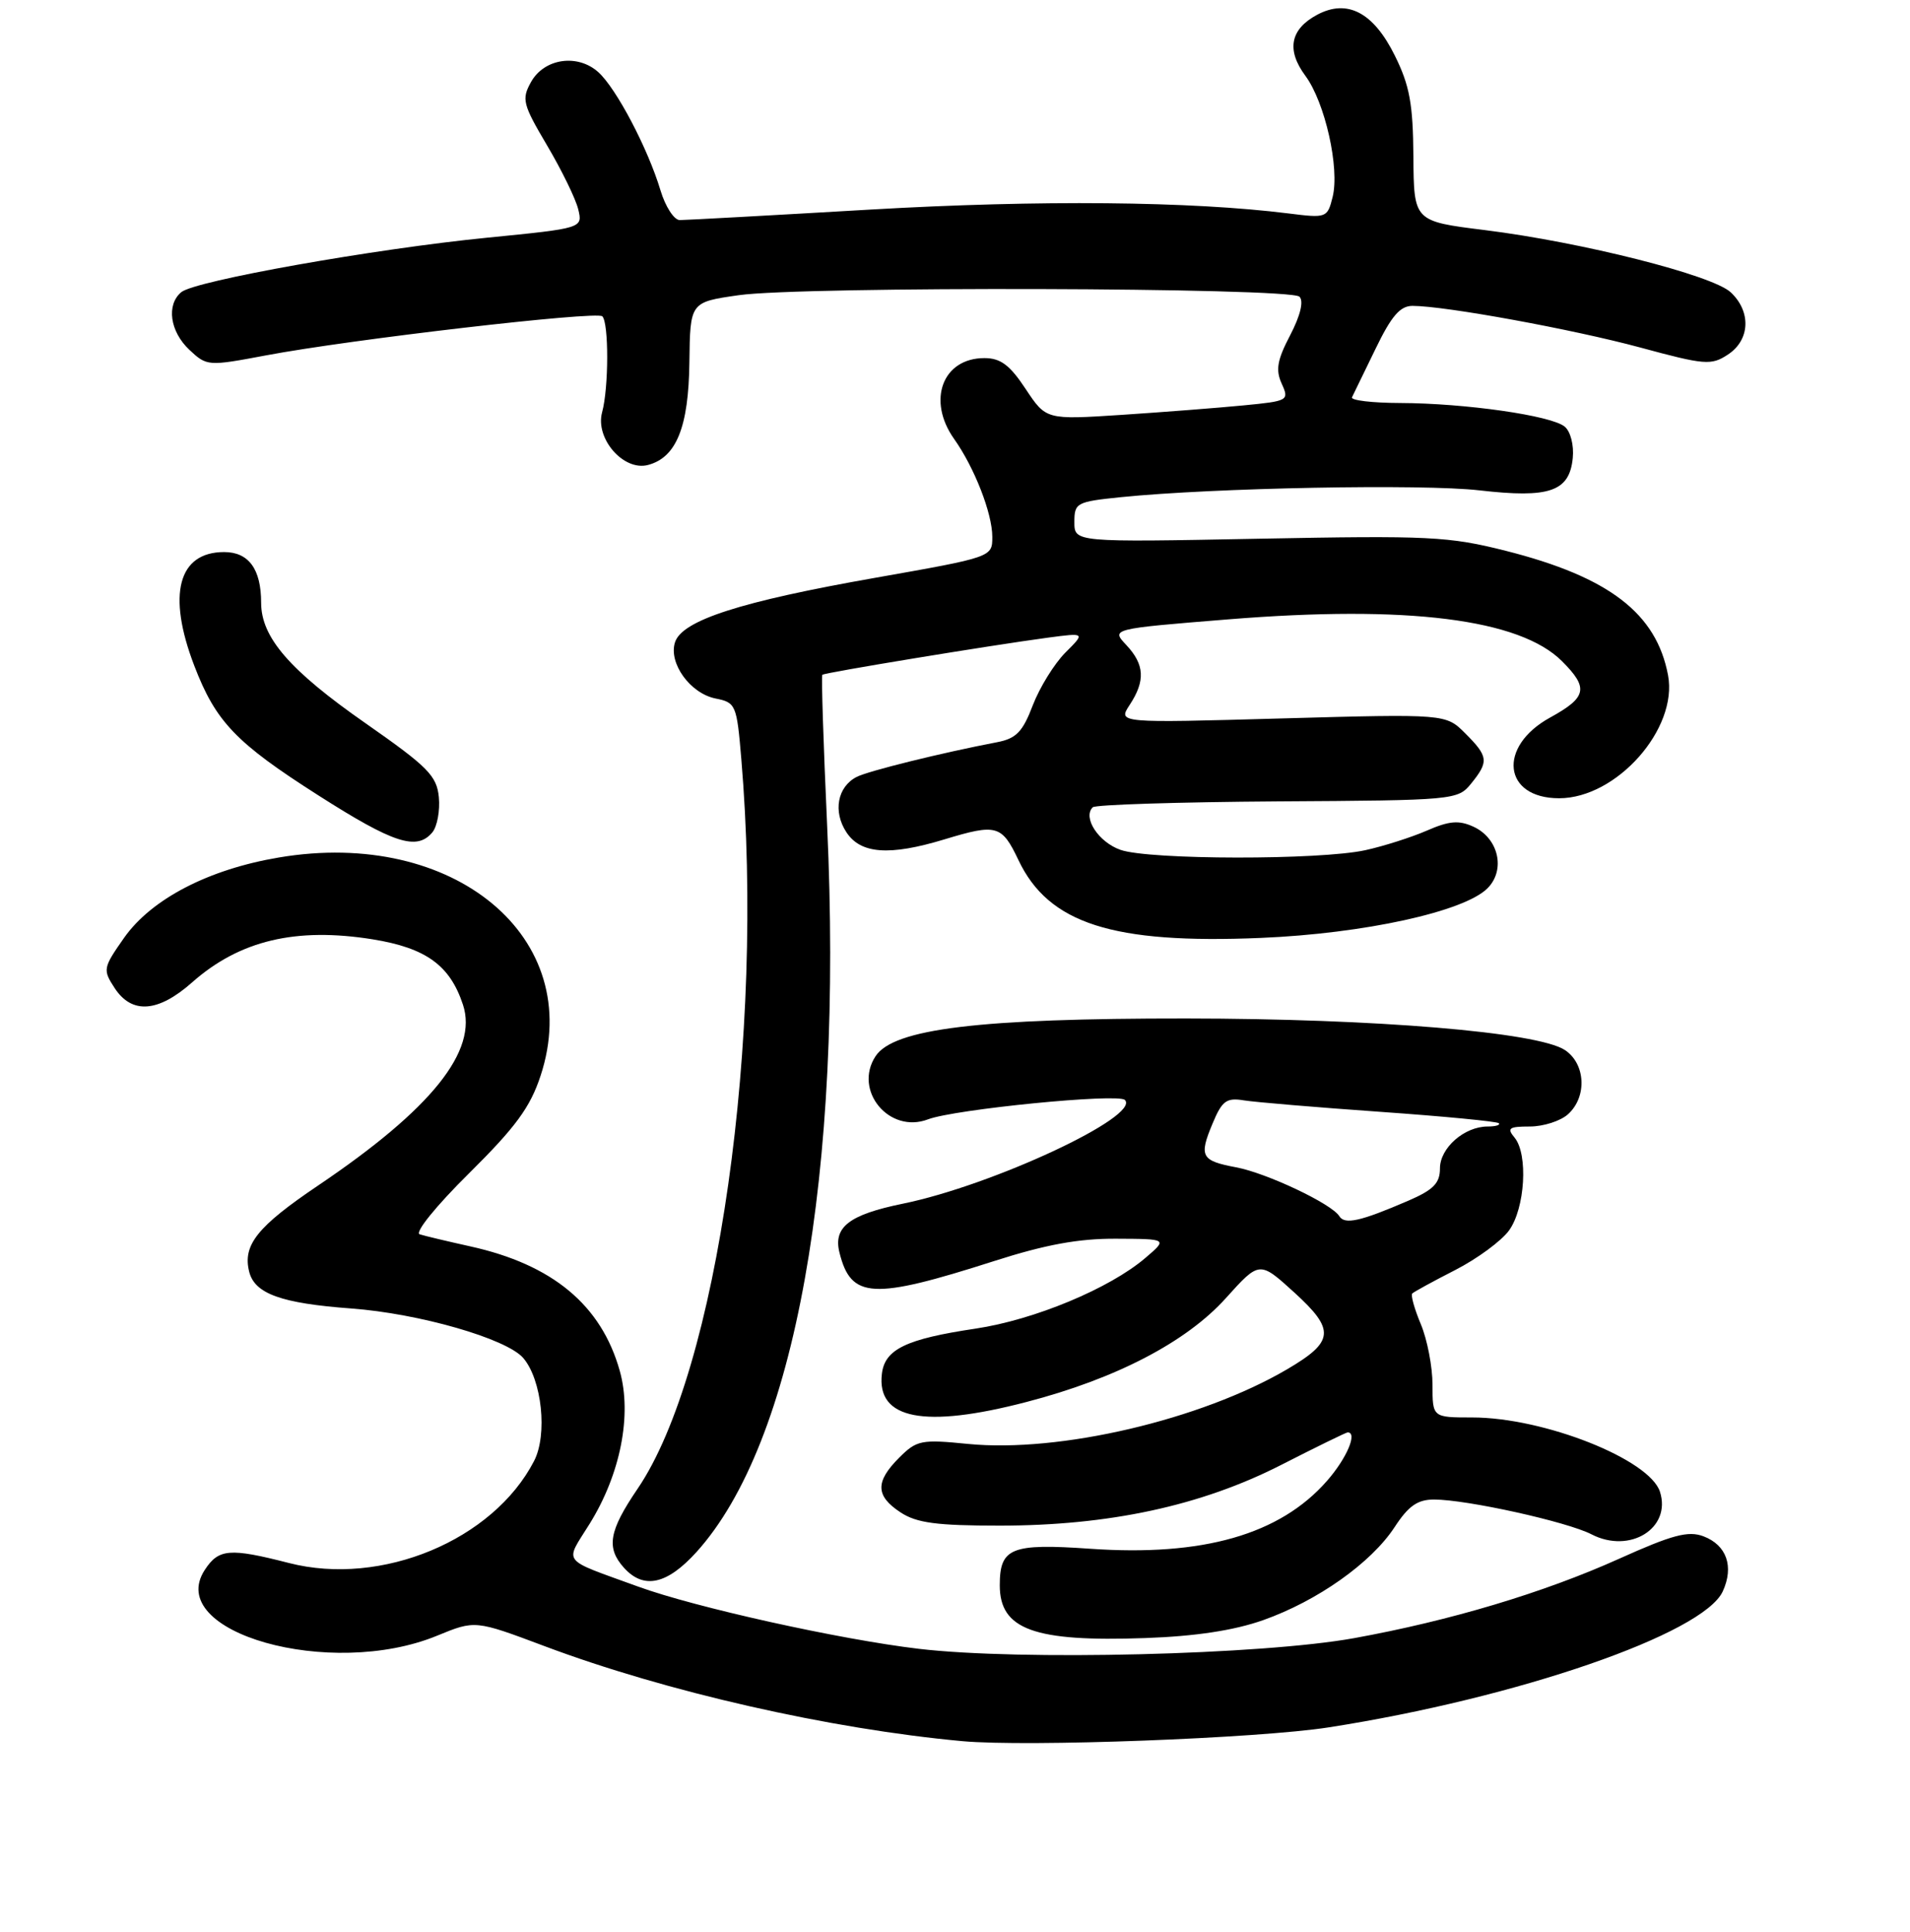 <?xml version="1.0" encoding="UTF-8" standalone="no"?>
<!DOCTYPE svg PUBLIC "-//W3C//DTD SVG 1.1//EN" "http://www.w3.org/Graphics/SVG/1.1/DTD/svg11.dtd" >
<svg xmlns="http://www.w3.org/2000/svg" xmlns:xlink="http://www.w3.org/1999/xlink" version="1.1" viewBox="0 0 256 259">
 <g >
 <path fill="currentColor"
d=" M 178.09 231.54 C 203.38 227.60 228.32 218.99 230.91 213.30 C 232.43 209.97 231.42 207.11 228.32 205.93 C 226.28 205.16 224.16 205.72 217.01 208.94 C 206.88 213.50 194.39 217.24 181.50 219.58 C 169.13 221.82 136.75 222.62 123.14 221.01 C 112.58 219.76 93.17 215.46 85.50 212.66 C 75.04 208.85 75.67 209.66 79.02 204.27 C 83.16 197.61 84.73 189.68 83.07 183.76 C 80.60 174.94 74.07 169.50 63.00 167.06 C 59.98 166.39 56.94 165.67 56.25 165.45 C 55.55 165.23 58.43 161.66 62.86 157.28 C 69.12 151.08 71.07 148.42 72.46 144.18 C 78.53 125.70 60.86 110.97 37.38 114.94 C 27.94 116.53 20.30 120.50 16.63 125.71 C 13.80 129.75 13.76 129.98 15.37 132.45 C 17.68 135.97 21.19 135.72 25.75 131.68 C 32.10 126.06 39.66 124.26 49.95 125.91 C 57.10 127.07 60.31 129.39 62.05 134.67 C 64.10 140.85 57.87 148.63 42.65 158.90 C 34.48 164.41 32.50 166.89 33.40 170.47 C 34.14 173.42 37.71 174.70 47.05 175.39 C 56.17 176.06 67.89 179.43 70.13 182.03 C 72.63 184.94 73.41 192.31 71.58 195.84 C 66.09 206.46 51.13 212.69 38.73 209.51 C 30.78 207.47 29.31 207.59 27.45 210.43 C 21.96 218.81 44.29 225.14 58.59 219.25 C 63.68 217.16 63.68 217.16 72.98 220.65 C 89.26 226.77 111.24 231.76 129.00 233.39 C 137.70 234.18 168.60 233.02 178.09 231.54 Z  M 169.30 217.17 C 176.58 214.59 183.78 209.50 186.92 204.70 C 188.78 201.85 190.00 201.00 192.21 201.00 C 196.58 201.00 210.06 203.98 213.32 205.67 C 218.46 208.32 224.04 204.85 222.49 199.97 C 221.11 195.61 206.93 190.00 197.32 190.00 C 192.00 190.00 192.00 190.00 192.00 185.62 C 192.00 183.21 191.30 179.57 190.44 177.51 C 189.58 175.46 189.06 173.60 189.29 173.38 C 189.51 173.16 192.10 171.74 195.04 170.24 C 197.99 168.73 201.24 166.34 202.26 164.93 C 204.41 161.96 204.84 154.72 203.00 152.49 C 201.94 151.22 202.24 151.00 205.05 151.00 C 206.86 151.00 209.17 150.26 210.17 149.35 C 212.75 147.01 212.52 142.57 209.73 140.74 C 206.07 138.35 184.41 136.54 159.00 136.52 C 131.23 136.50 119.77 137.89 117.35 141.58 C 114.34 146.18 119.19 152.02 124.38 150.04 C 127.98 148.68 149.85 146.52 150.77 147.44 C 152.92 149.61 133.05 158.89 120.99 161.35 C 113.81 162.82 111.65 164.49 112.52 167.92 C 114.07 174.10 116.93 174.26 133.23 169.04 C 140.11 166.83 144.59 166.01 149.60 166.04 C 156.50 166.07 156.50 166.07 153.50 168.63 C 148.71 172.72 138.64 176.91 130.77 178.09 C 121.44 179.48 118.58 180.86 118.20 184.16 C 117.48 190.25 123.88 191.50 137.56 187.93 C 149.57 184.81 159.01 179.89 164.30 174.01 C 168.81 169.00 168.81 169.00 173.48 173.25 C 178.99 178.27 178.84 179.83 172.50 183.55 C 160.95 190.32 142.00 194.75 129.77 193.55 C 123.46 192.92 122.87 193.04 120.51 195.40 C 117.29 198.62 117.34 200.52 120.71 202.73 C 122.86 204.14 125.55 204.50 133.96 204.50 C 148.64 204.50 160.98 201.84 171.72 196.36 C 176.42 193.96 180.43 192.00 180.63 192.00 C 181.99 192.00 180.50 195.50 177.84 198.52 C 171.54 205.70 161.23 208.65 146.14 207.60 C 135.51 206.86 134.00 207.47 134.00 212.50 C 134.00 218.43 138.60 220.10 153.50 219.57 C 160.25 219.33 165.38 218.55 169.30 217.17 Z  M 93.35 208.04 C 106.57 193.41 113.02 157.50 110.86 110.61 C 110.36 99.67 110.07 90.60 110.22 90.45 C 110.53 90.16 132.60 86.53 140.48 85.47 C 145.47 84.81 145.47 84.81 142.78 87.49 C 141.31 88.97 139.35 92.14 138.43 94.53 C 137.07 98.11 136.20 99.00 133.63 99.49 C 126.25 100.90 116.37 103.34 114.82 104.14 C 112.24 105.46 111.62 108.78 113.44 111.55 C 115.35 114.47 119.21 114.75 126.59 112.51 C 133.58 110.39 134.27 110.58 136.50 115.28 C 140.54 123.80 149.11 126.56 169.00 125.72 C 182.82 125.14 196.24 122.20 199.37 119.07 C 201.83 116.61 200.86 112.35 197.48 110.81 C 195.54 109.92 194.23 110.03 191.26 111.33 C 189.19 112.23 185.47 113.42 183.00 113.96 C 176.93 115.30 154.06 115.27 150.19 113.92 C 147.24 112.89 145.08 109.59 146.46 108.21 C 146.81 107.86 157.95 107.51 171.23 107.42 C 194.96 107.28 195.39 107.24 197.18 105.03 C 199.57 102.08 199.49 101.40 196.39 98.30 C 193.78 95.69 193.78 95.69 171.80 96.30 C 149.82 96.92 149.82 96.92 151.41 94.49 C 153.54 91.25 153.41 89.07 150.96 86.46 C 148.92 84.29 148.92 84.29 164.64 83.02 C 188.65 81.08 203.70 82.97 209.36 88.63 C 212.96 92.23 212.70 93.47 207.75 96.19 C 200.68 100.08 201.46 107.00 208.97 107.00 C 216.68 107.00 224.92 97.69 223.57 90.51 C 222.01 82.21 215.66 77.34 201.85 73.84 C 194.17 71.90 191.56 71.77 168.76 72.21 C 144.00 72.69 144.00 72.69 144.00 69.98 C 144.00 67.40 144.28 67.25 150.25 66.64 C 162.67 65.38 190.67 64.85 198.30 65.73 C 207.69 66.81 210.36 65.89 210.80 61.39 C 210.97 59.67 210.50 57.83 209.72 57.19 C 207.94 55.70 196.38 54.05 187.67 54.02 C 183.91 54.01 181.00 53.66 181.21 53.25 C 181.42 52.84 182.84 49.91 184.37 46.75 C 186.49 42.36 187.66 41.00 189.32 41.00 C 193.72 41.01 210.76 44.13 219.84 46.58 C 228.50 48.93 229.36 49.00 231.59 47.53 C 234.57 45.58 234.74 41.77 231.97 39.18 C 229.50 36.88 212.07 32.47 199.00 30.84 C 189.50 29.66 189.50 29.66 189.44 21.00 C 189.39 13.92 188.94 11.46 186.94 7.43 C 184.08 1.66 180.58 -0.18 176.54 1.98 C 172.93 3.91 172.39 6.69 174.96 10.16 C 177.60 13.73 179.58 22.55 178.61 26.42 C 177.91 29.21 177.79 29.25 172.70 28.61 C 159.58 26.97 139.34 26.78 116.71 28.09 C 103.40 28.87 91.87 29.50 91.11 29.50 C 90.35 29.50 89.18 27.70 88.52 25.50 C 86.85 19.93 82.61 11.85 80.20 9.68 C 77.42 7.17 72.94 7.82 71.17 11.00 C 69.89 13.30 70.06 13.97 73.33 19.50 C 75.28 22.80 77.16 26.65 77.50 28.05 C 78.11 30.59 78.11 30.59 65.31 31.86 C 50.14 33.36 26.15 37.63 24.30 39.16 C 22.27 40.85 22.77 44.43 25.38 46.89 C 27.73 49.09 27.87 49.10 35.63 47.64 C 47.00 45.49 79.99 41.66 80.73 42.40 C 81.61 43.28 81.60 51.97 80.70 55.27 C 79.75 58.79 83.58 63.18 86.84 62.33 C 90.65 61.33 92.30 57.26 92.40 48.55 C 92.50 40.50 92.50 40.50 99.00 39.57 C 107.53 38.35 172.93 38.53 174.17 39.77 C 174.76 40.36 174.30 42.28 172.93 44.92 C 171.18 48.26 170.95 49.59 171.79 51.43 C 172.81 53.68 172.68 53.76 166.67 54.34 C 163.28 54.67 155.93 55.24 150.35 55.61 C 140.21 56.27 140.21 56.27 137.47 52.14 C 135.35 48.93 134.11 48.00 131.94 48.00 C 126.33 48.00 124.21 53.67 127.89 58.85 C 130.60 62.67 133.00 68.82 133.00 71.96 C 133.00 74.68 133.00 74.68 117.25 77.46 C 99.24 80.63 91.40 83.16 90.47 86.10 C 89.58 88.89 92.51 92.95 95.91 93.63 C 98.62 94.17 98.75 94.46 99.36 101.75 C 102.52 139.10 96.16 183.85 85.45 199.57 C 81.60 205.23 81.22 207.48 83.65 210.17 C 86.29 213.08 89.41 212.39 93.35 208.04 Z  M 57.95 111.57 C 58.60 110.78 58.99 108.66 58.82 106.86 C 58.54 103.98 57.36 102.79 49.00 96.95 C 38.82 89.85 35.00 85.44 35.00 80.79 C 35.00 76.28 33.33 74.00 30.04 74.00 C 23.88 74.00 22.38 79.69 26.03 89.21 C 28.92 96.75 31.59 99.55 42.68 106.62 C 52.77 113.06 55.87 114.06 57.95 111.57 Z  M 179.51 163.02 C 178.49 161.36 169.78 157.24 165.68 156.47 C 160.99 155.59 160.68 155.01 162.51 150.63 C 163.80 147.53 164.38 147.11 166.75 147.50 C 168.26 147.74 176.46 148.43 184.97 149.03 C 193.49 149.63 200.65 150.32 200.89 150.56 C 201.13 150.80 200.46 151.00 199.39 151.00 C 196.27 151.00 193.00 153.87 193.00 156.61 C 193.00 158.60 192.13 159.49 188.75 160.95 C 182.35 163.71 180.24 164.19 179.51 163.02 Z "/>
</g>
</svg>